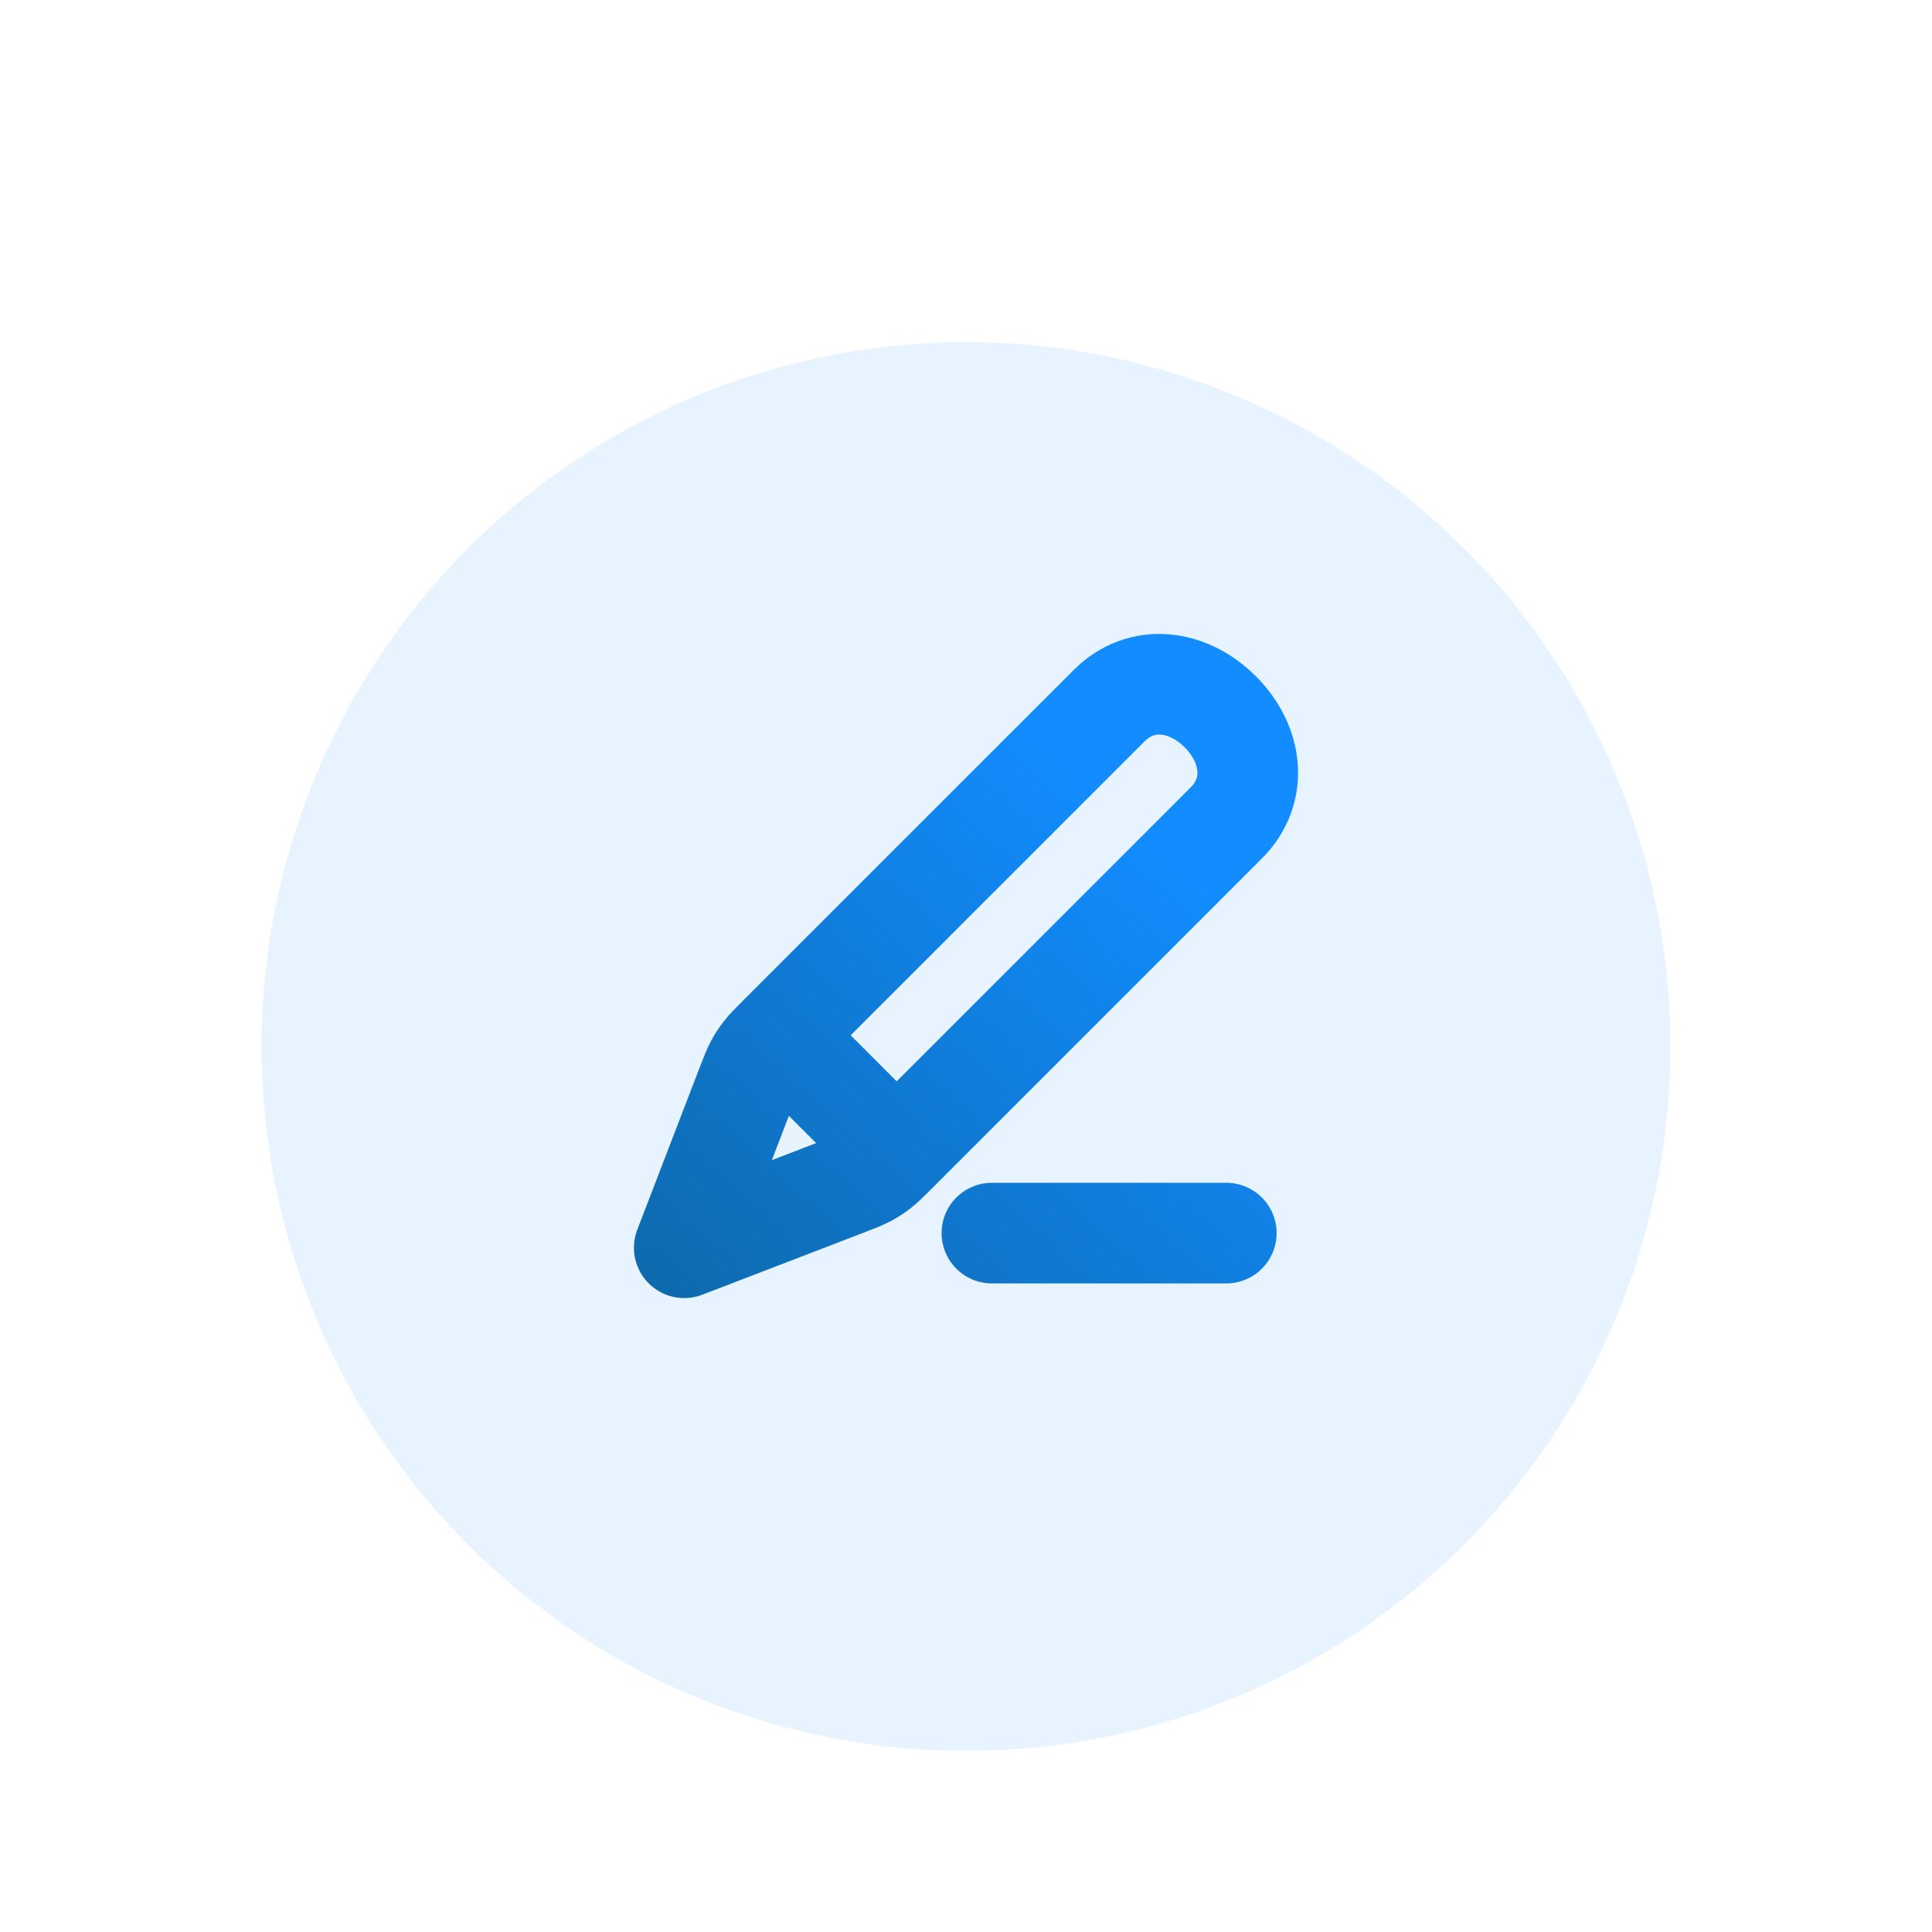 <svg width="96" height="96" viewBox="0 0 96 96" fill="none" xmlns="http://www.w3.org/2000/svg">
<g filter="url(#filter0_dd_560_1906)">
<circle cx="48" cy="48" r="35" fill="#E7F3FF"/>
</g>
<path d="M60.934 61.272L55.111 61.272L49.287 61.272M34 62L42.079 58.893C42.596 58.694 42.854 58.594 43.096 58.465C43.311 58.349 43.515 58.216 43.708 58.067C43.925 57.899 44.12 57.703 44.512 57.312L60.934 40.889C62.542 39.281 62.241 36.976 60.633 35.368C59.025 33.76 56.719 33.458 55.111 35.066L38.688 51.488C38.297 51.88 38.101 52.075 37.933 52.292C37.783 52.484 37.651 52.689 37.535 52.904C37.406 53.146 37.306 53.404 37.107 53.921L34 62ZM34 62L36.996 54.209C37.211 53.652 37.318 53.373 37.502 53.245C37.663 53.134 37.861 53.092 38.054 53.128C38.273 53.17 39.578 52.289 40 52.711L43.289 56C43.711 56.422 42.83 57.727 42.872 57.946C42.908 58.139 42.866 58.337 42.755 58.498C42.627 58.682 42.348 58.789 41.791 59.004L34 62Z" stroke="url(#paint0_linear_560_1906)" stroke-width="5" stroke-linecap="round" stroke-linejoin="round"/>
<defs>
<filter id="filter0_dd_560_1906" x="0" y="0" width="96" height="96" filterUnits="userSpaceOnUse" color-interpolation-filters="sRGB">
<feFlood flood-opacity="0" result="BackgroundImageFix"/>
<feColorMatrix in="SourceAlpha" type="matrix" values="0 0 0 0 0 0 0 0 0 0 0 0 0 0 0 0 0 0 127 0" result="hardAlpha"/>
<feOffset dy="4"/>
<feGaussianBlur stdDeviation="2"/>
<feComposite in2="hardAlpha" operator="out"/>
<feColorMatrix type="matrix" values="0 0 0 0 0 0 0 0 0 0 0 0 0 0 0 0 0 0 0.15 0"/>
<feBlend mode="normal" in2="BackgroundImageFix" result="effect1_dropShadow_560_1906"/>
<feColorMatrix in="SourceAlpha" type="matrix" values="0 0 0 0 0 0 0 0 0 0 0 0 0 0 0 0 0 0 127 0" result="hardAlpha"/>
<feOffset/>
<feGaussianBlur stdDeviation="6.5"/>
<feComposite in2="hardAlpha" operator="out"/>
<feColorMatrix type="matrix" values="0 0 0 0 0.071 0 0 0 0 0.549 0 0 0 0 1 0 0 0 0.5 0"/>
<feBlend mode="normal" in2="effect1_dropShadow_560_1906" result="effect2_dropShadow_560_1906"/>
<feBlend mode="normal" in="SourceGraphic" in2="effect2_dropShadow_560_1906" result="shape"/>
</filter>
<linearGradient id="paint0_linear_560_1906" x1="54" y1="38.5" x2="7" y2="90" gradientUnits="userSpaceOnUse">
<stop stop-color="#128CFF"/>
<stop offset="1" stop-color="#084454"/>
</linearGradient>
</defs>
</svg>
